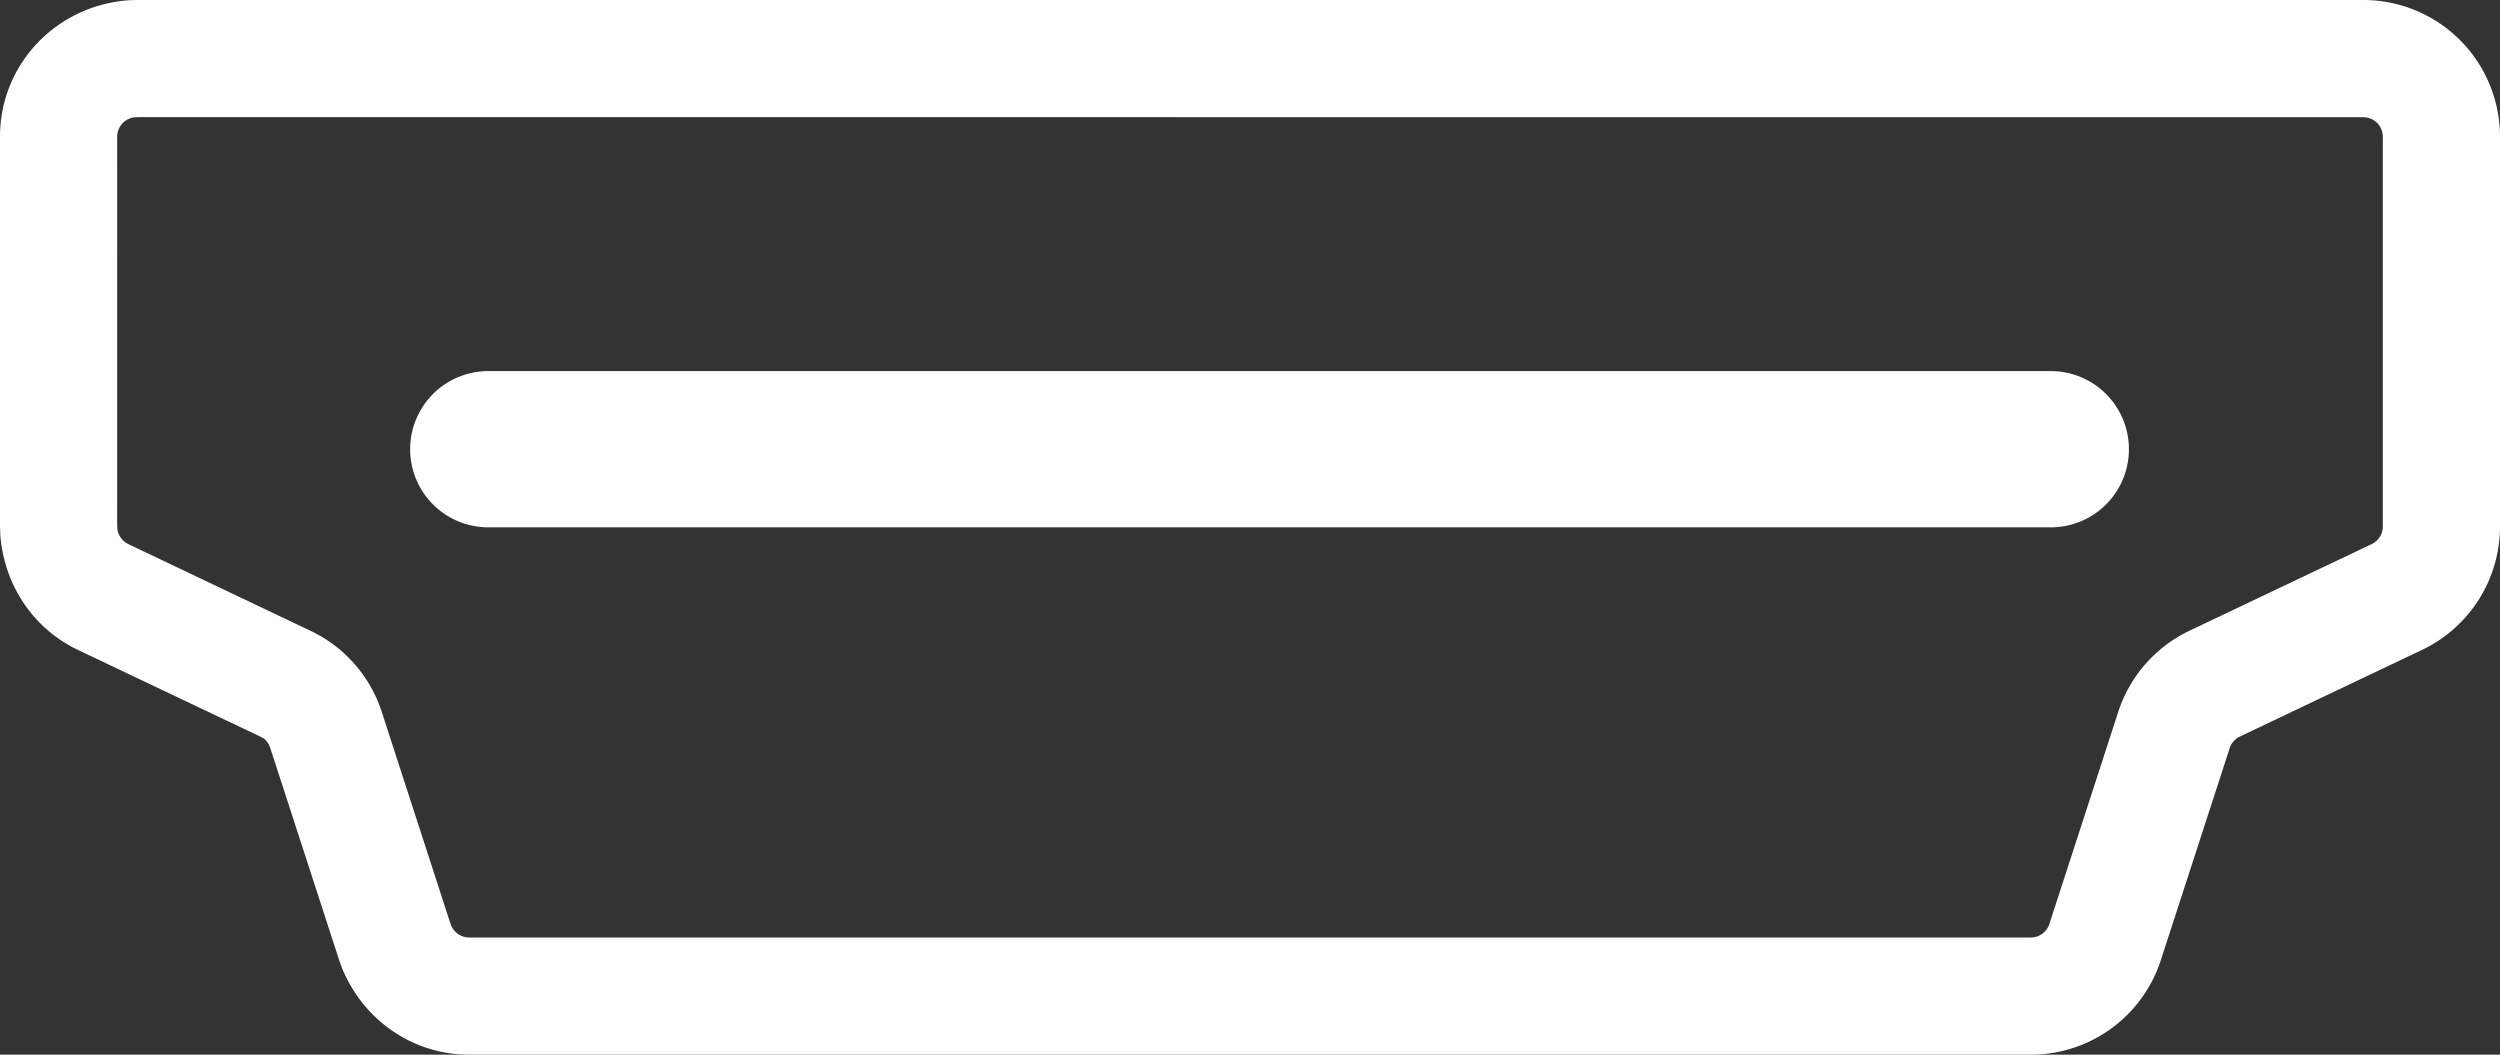 <svg width="64" height="27" xmlns="http://www.w3.org/2000/svg"><rect width="100%" height="100%" fill="#333333" stroke="none"/><path d="M60.5 0A3.5 3.5 0 0164 3.5v9.978a3.5 3.5 0 01-1.997 3.16l-4.662 2.217a.5.5 0 00-.261.298l-1.763 5.428A3.5 3.5 0 0151.988 27H12.012c-1.416 0-2.69-.853-3.254-2.211l-.075-.208-1.763-5.428a.513.513 0 00-.16-.243l-.1-.055-4.663-2.216C.87 16.102.114 15.006.008 13.703L0 13.478V3.5C0 1.664 1.418.144 3.296.006L3.5 0zM3.555 2.999l-.094.002A.5.5 0 003 3.5l-.001 9.916.003.103a.5.5 0 00.283.41l4.724 2.248.22.119a3.5 3.5 0 011.545 1.93l1.742 5.372.034.095a.5.5 0 00.462.307h39.976a.5.5 0 00.476-.346l1.762-5.428a3.5 3.5 0 011.826-2.08l4.663-2.217a.5.5 0 00.285-.451V3.5a.5.5 0 00-.5-.5L3.555 2.999zM52.5 9.5a2 2 0 110 4h-40a2 2 0 110-4h40z" fill="#FFF"/></svg>